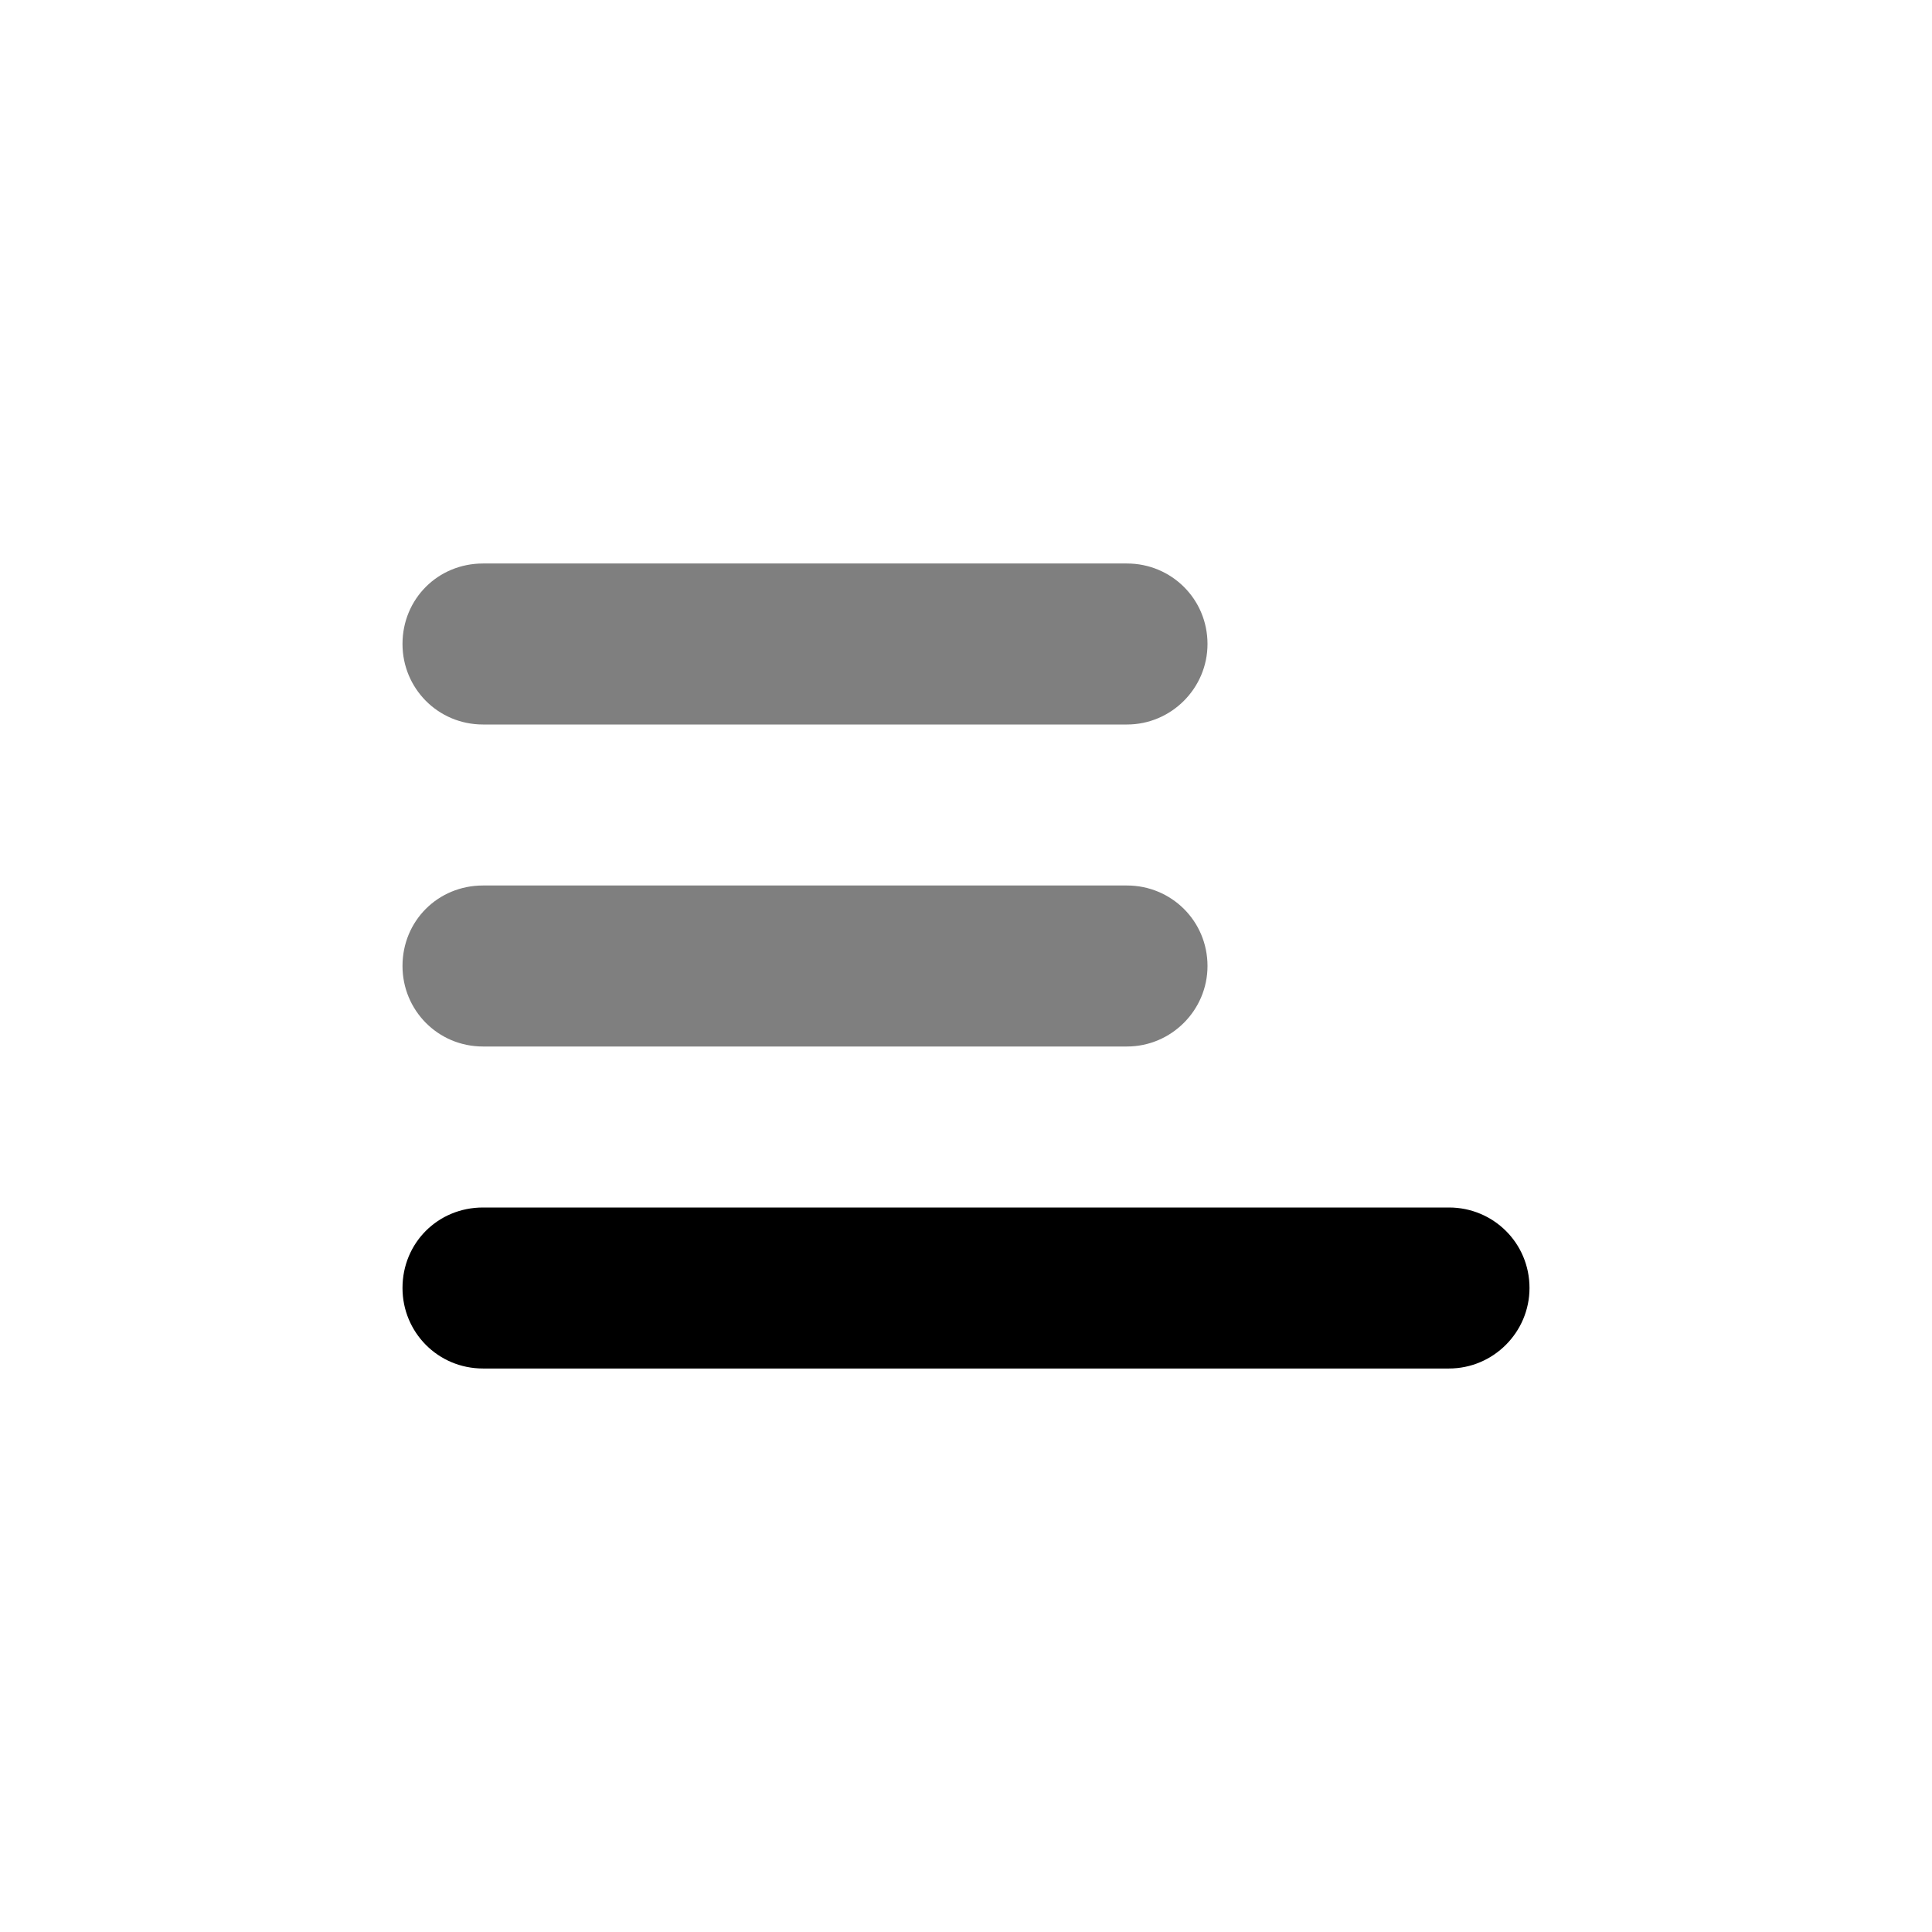 <svg viewBox="0 0 24 24" xmlns="http://www.w3.org/2000/svg"><g opacity=".5"><g><path d="M6 13c-.56 0-1-.45-1-1 0-.56.44-1 1-1h8c.55 0 1 .44 1 1 0 .55-.45 1-1 1H6Z"/><path d="M6 9c-.56 0-1-.45-1-1 0-.56.44-1 1-1h8c.55 0 1 .44 1 1 0 .55-.45 1-1 1H6Z"/></g></g><path d="M5 16c0 .55.44 1 1 1h12c.55 0 1-.45 1-1 0-.56-.45-1-1-1H6c-.56 0-1 .44-1 1Z"/></svg>